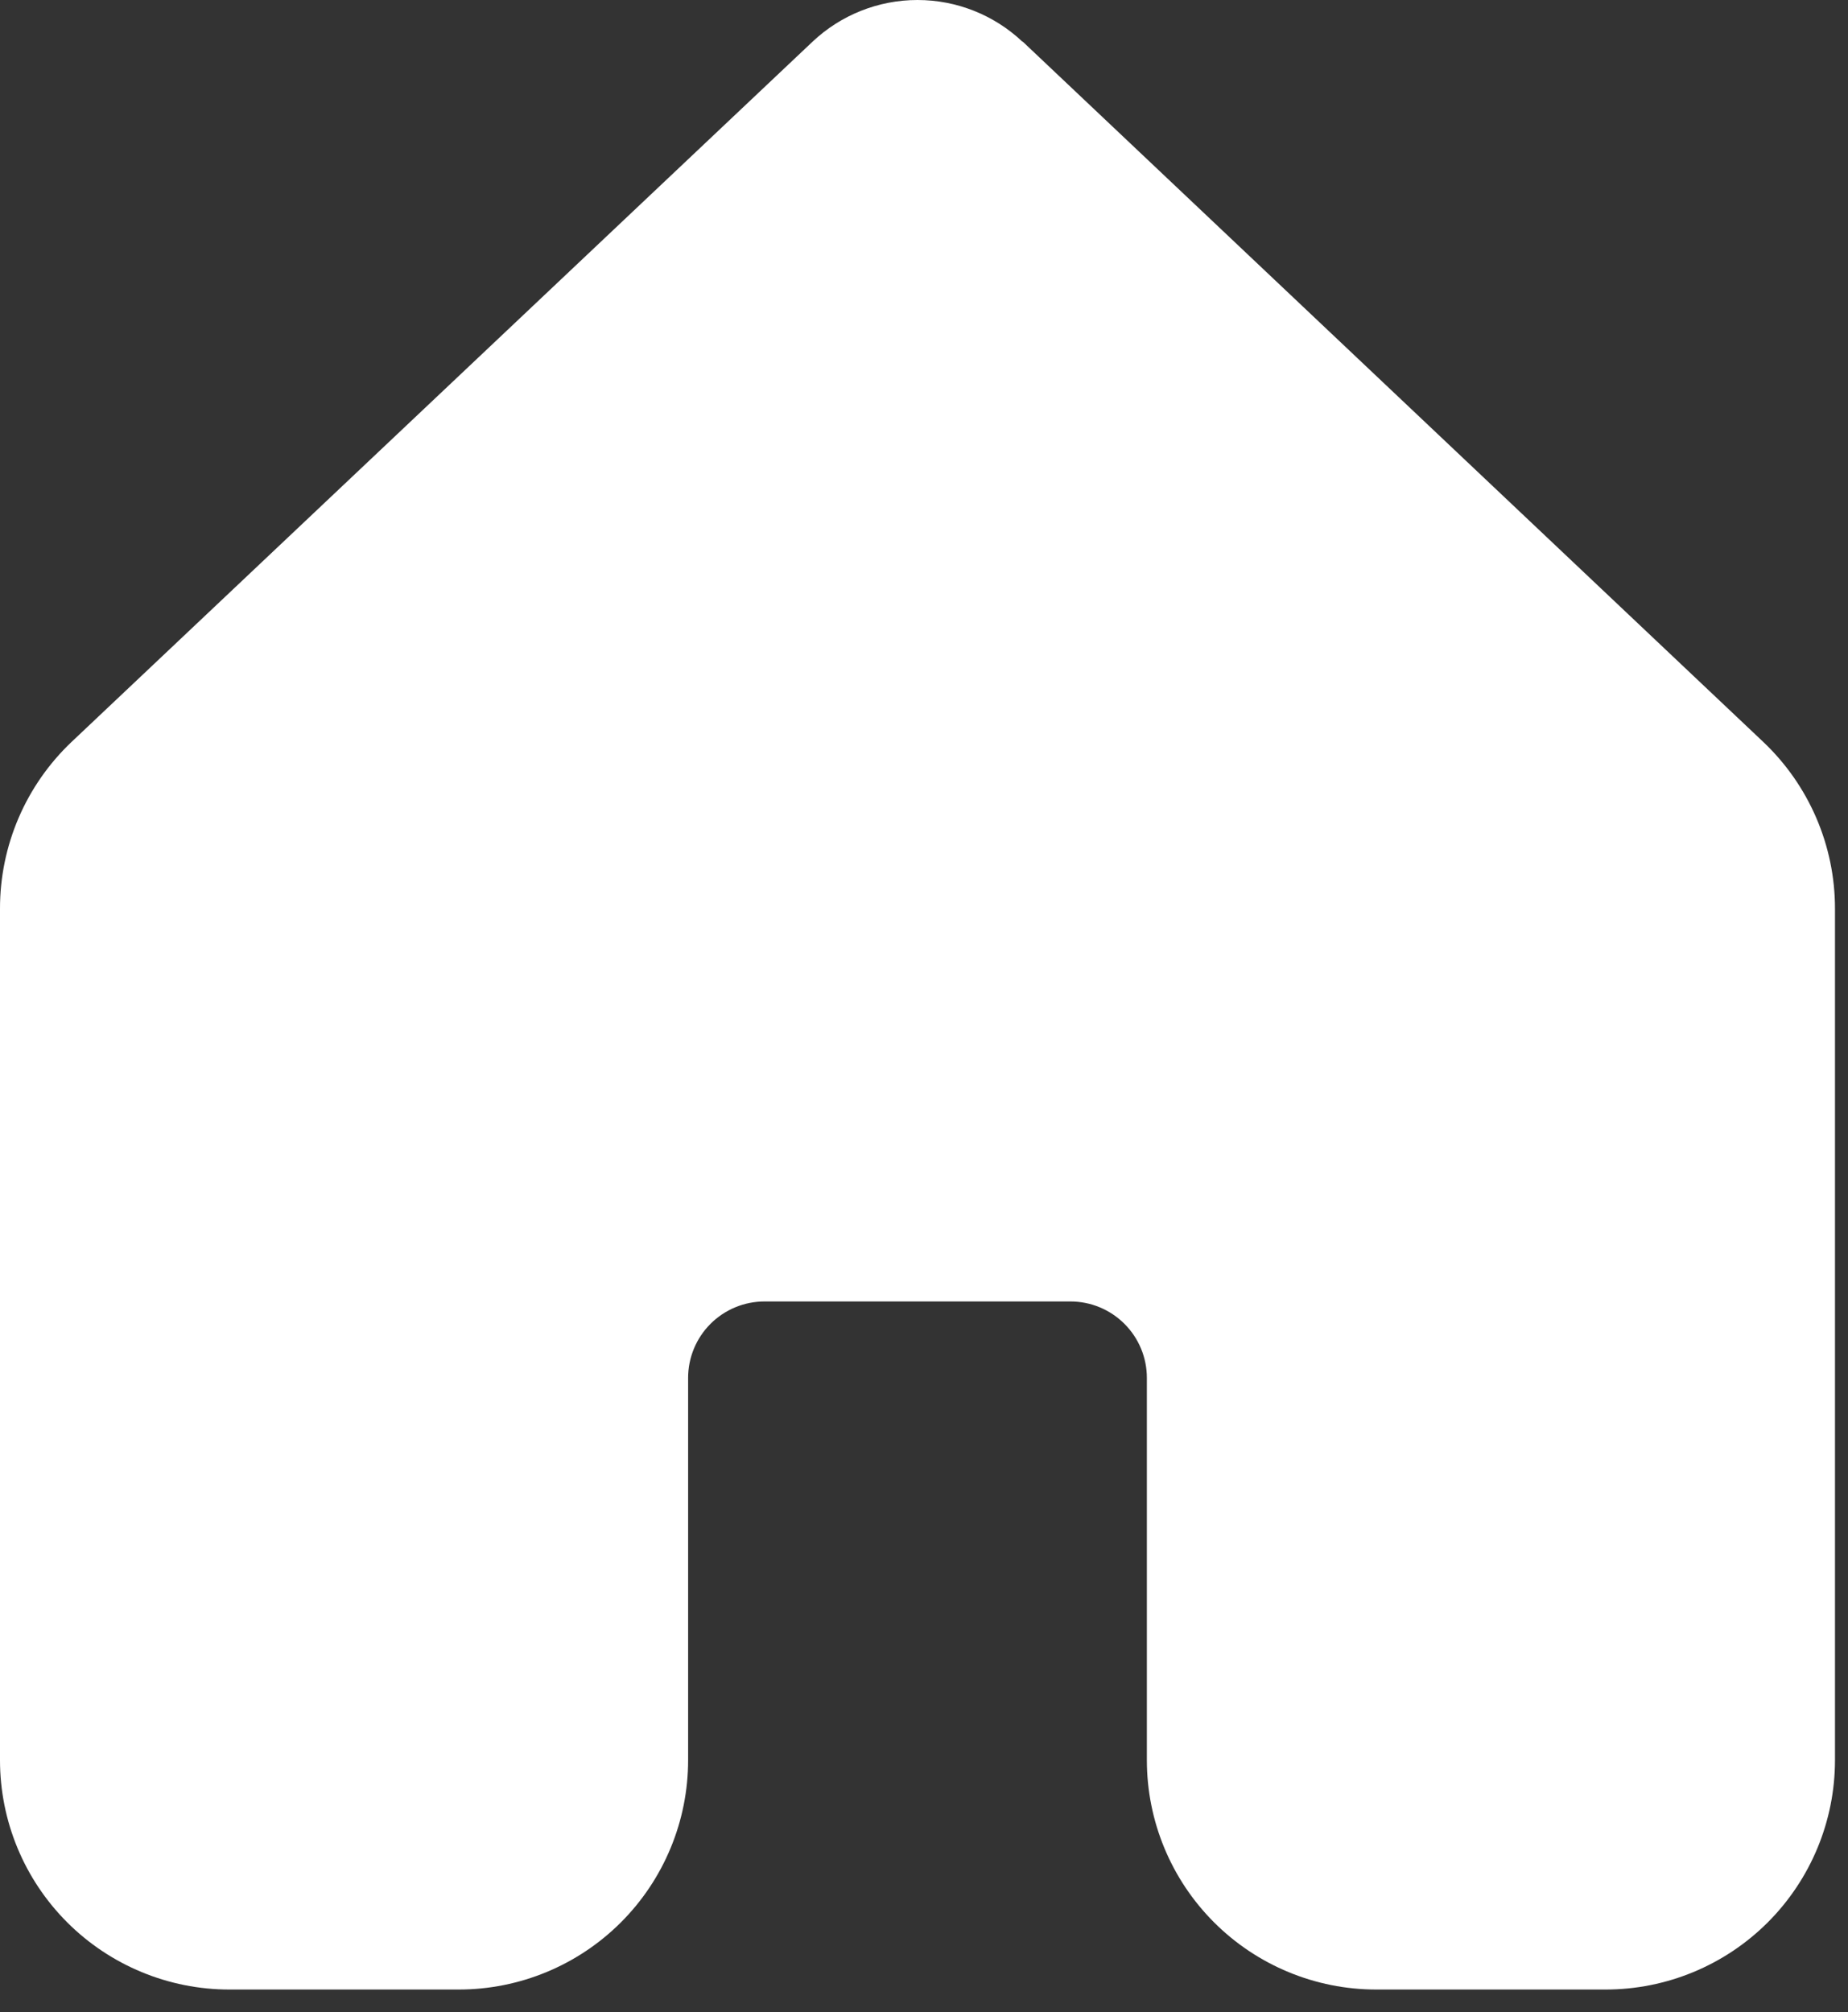 <svg width="45" height="49" viewBox="0 0 45 49" fill="none" xmlns="http://www.w3.org/2000/svg">
<rect x="0" y="0" width="45" height="49" fill="#333333" stroke="none"/>
<path d="M24.9 1.018C24.208 0.364 23.293 0 22.341 0C21.39 0 20.475 0.364 19.783 1.018L1.746 18.064C1.194 18.587 0.754 19.217 0.454 19.915C0.154 20.614 -0.001 21.366 2.74149e-06 22.127V42.867C0.001 44.348 0.59 45.767 1.637 46.814C2.685 47.861 4.105 48.449 5.585 48.449H11.171C12.652 48.449 14.073 47.86 15.12 46.813C16.168 45.765 16.756 44.345 16.756 42.863V33.554C16.756 33.061 16.952 32.587 17.301 32.238C17.651 31.889 18.124 31.693 18.618 31.693H26.065C26.559 31.693 27.032 31.889 27.381 32.238C27.731 32.587 27.927 33.061 27.927 33.554V42.863C27.927 44.345 28.515 45.765 29.563 46.813C30.61 47.86 32.031 48.449 33.512 48.449H39.098C40.579 48.449 42 47.86 43.047 46.813C44.094 45.765 44.683 44.345 44.683 42.863V22.123C44.683 21.363 44.527 20.611 44.226 19.913C43.925 19.215 43.485 18.586 42.933 18.064L24.9 1.01V1.018Z" fill="white"/>
</svg>
